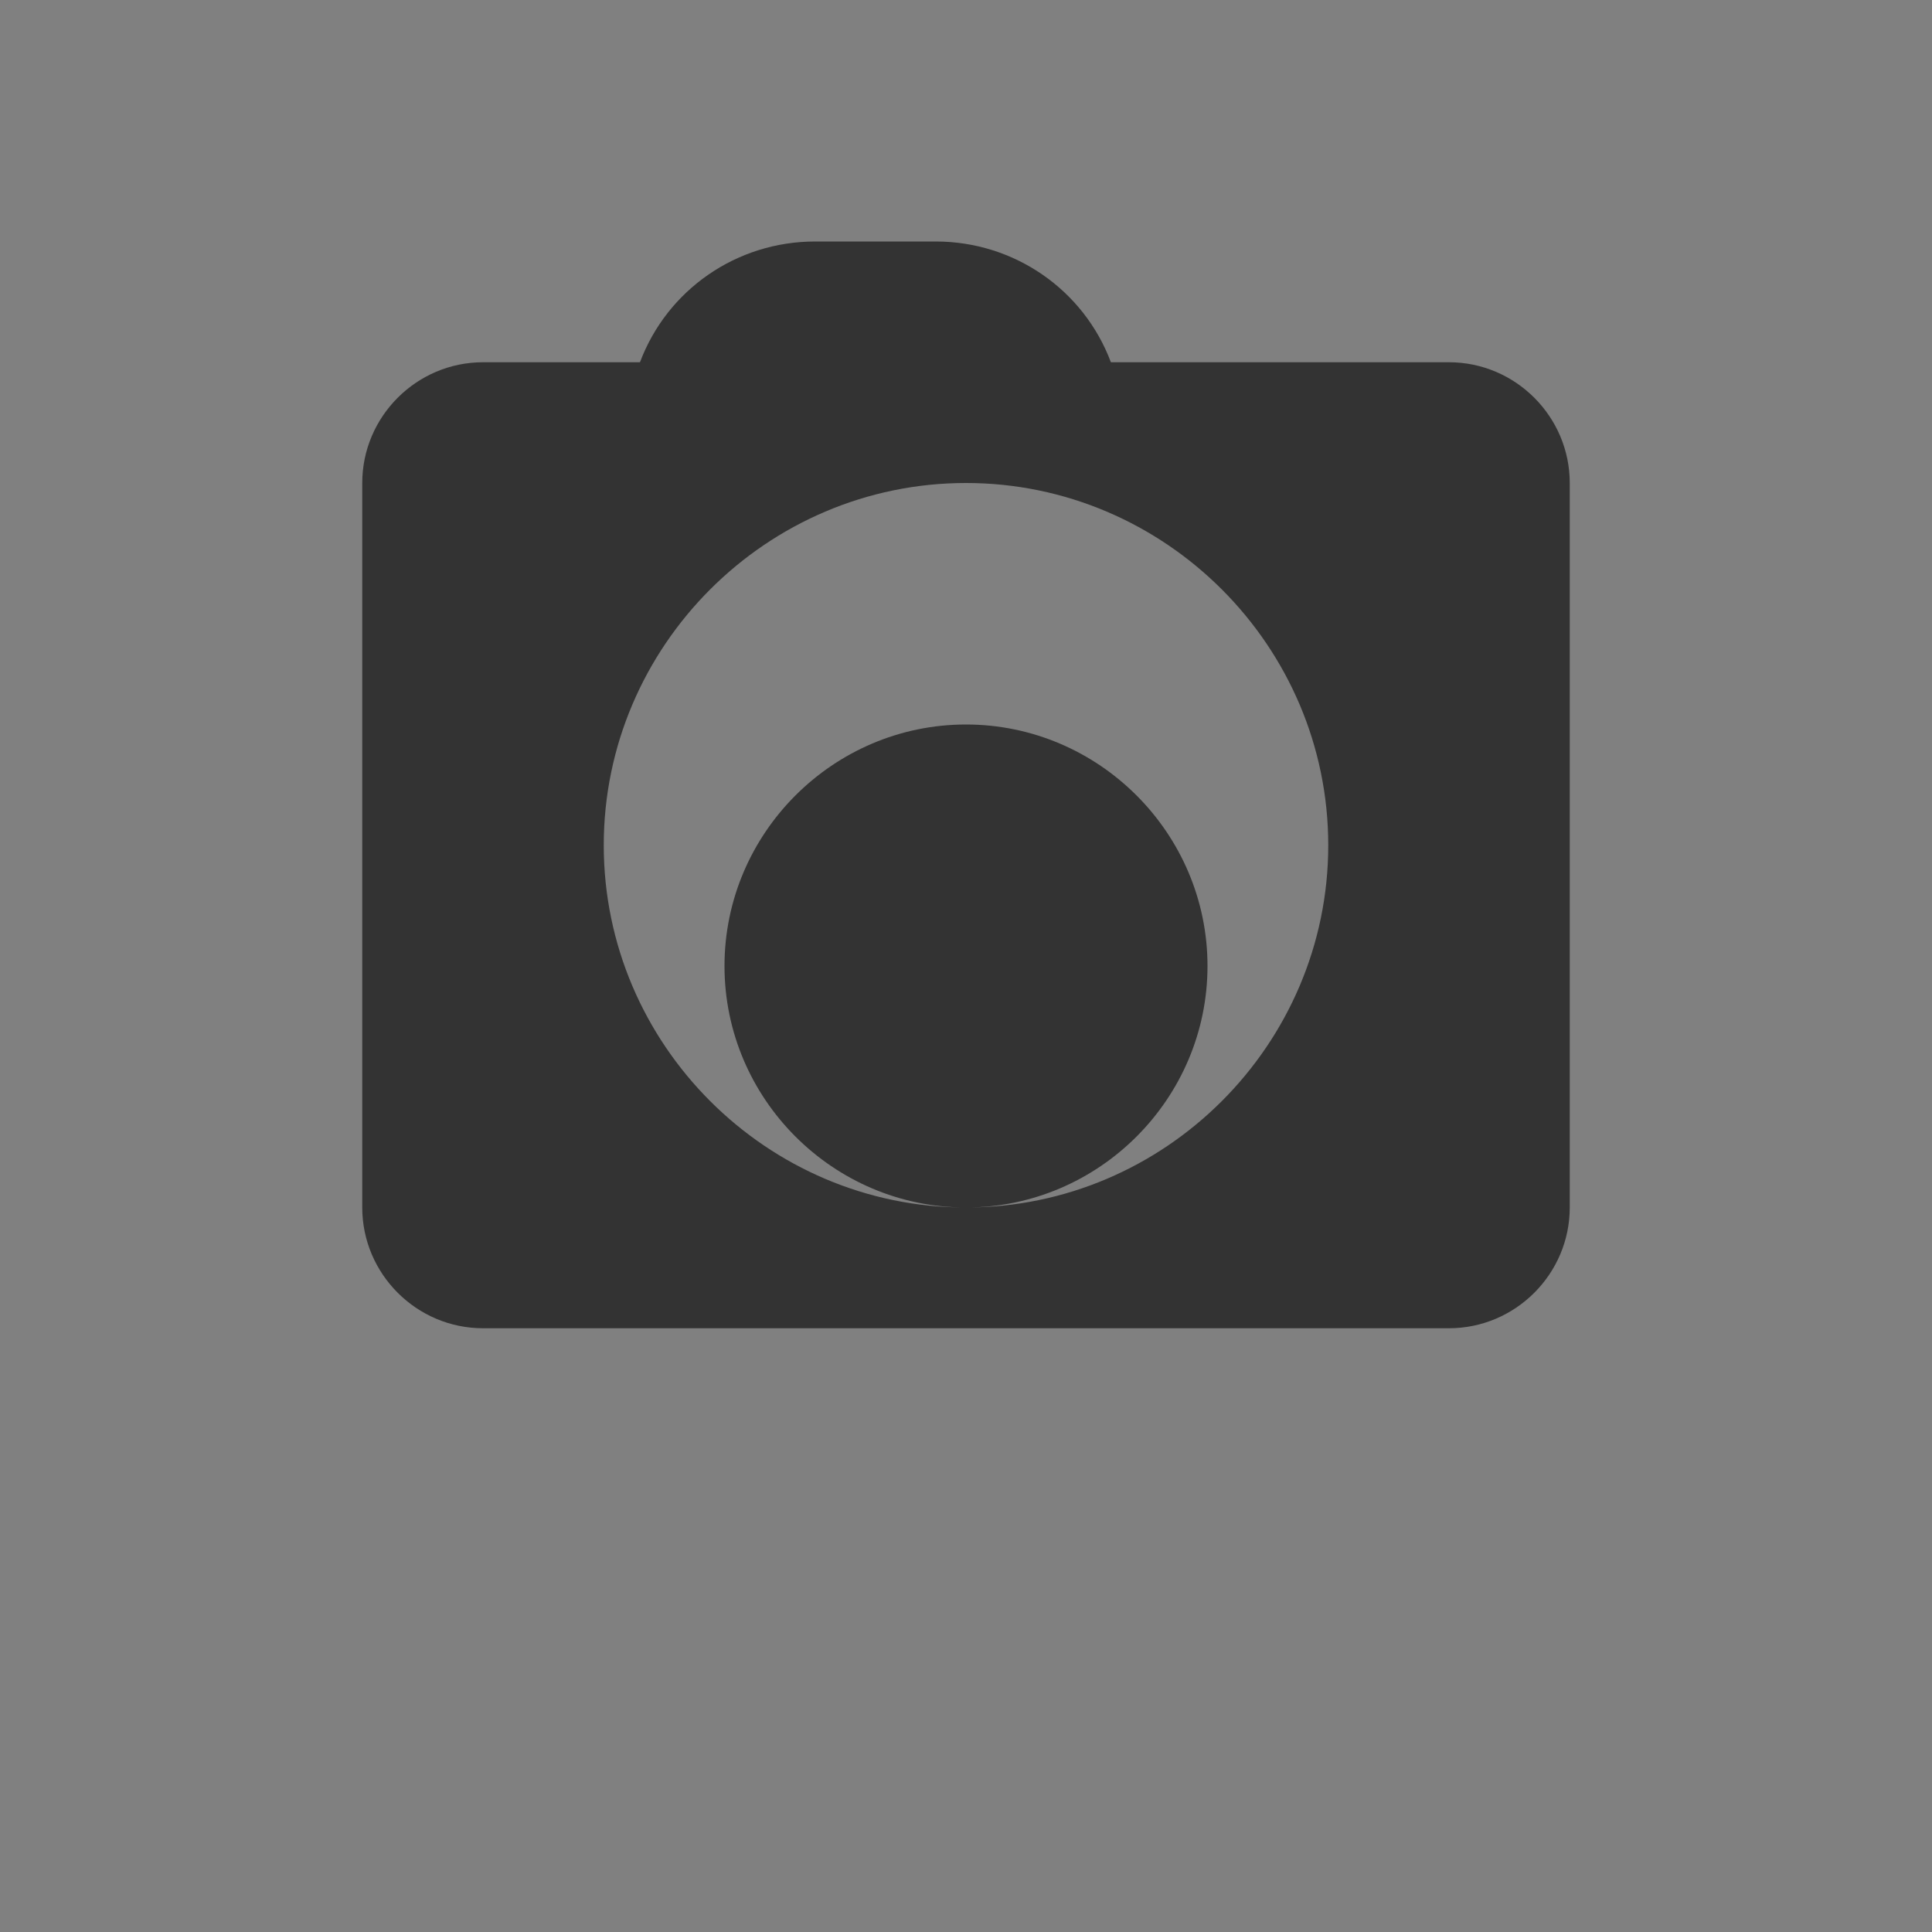 <?xml version="1.0" encoding="UTF-8" ?><svg width="16" height="16" viewBox="0 0 64 64" xmlns="http://www.w3.org/2000/svg"><rect x="0" y="0" width="64" height="64" fill="#808080" stroke="none"/><circle cx="32" cy="32" r="7.0" fill="#ffc107" stroke="#ffffff" stroke-width="0.5"/><path d="M32 24c-4.4 0-8 3.6-8 8s3.6 8 8 8 8-3.6 8-8-3.6-8-8-8zm10-12h-5.2c-0.9-2.4-3.2-4-5.8-4h-4c-2.6 0-4.9 1.6-5.8 4H16c-2.2 0-4 1.8-4 4v24c0 2.2 1.8 4 4 4h32c2.2 0 4-1.8 4-4V16c0-2.2-1.8-4-4-4zm-10 28c-6.6 0-12-5.4-12-12s5.4-12 12-12 12 5.4 12 12-5.4 12-12 12z" fill="#333333"/></svg>